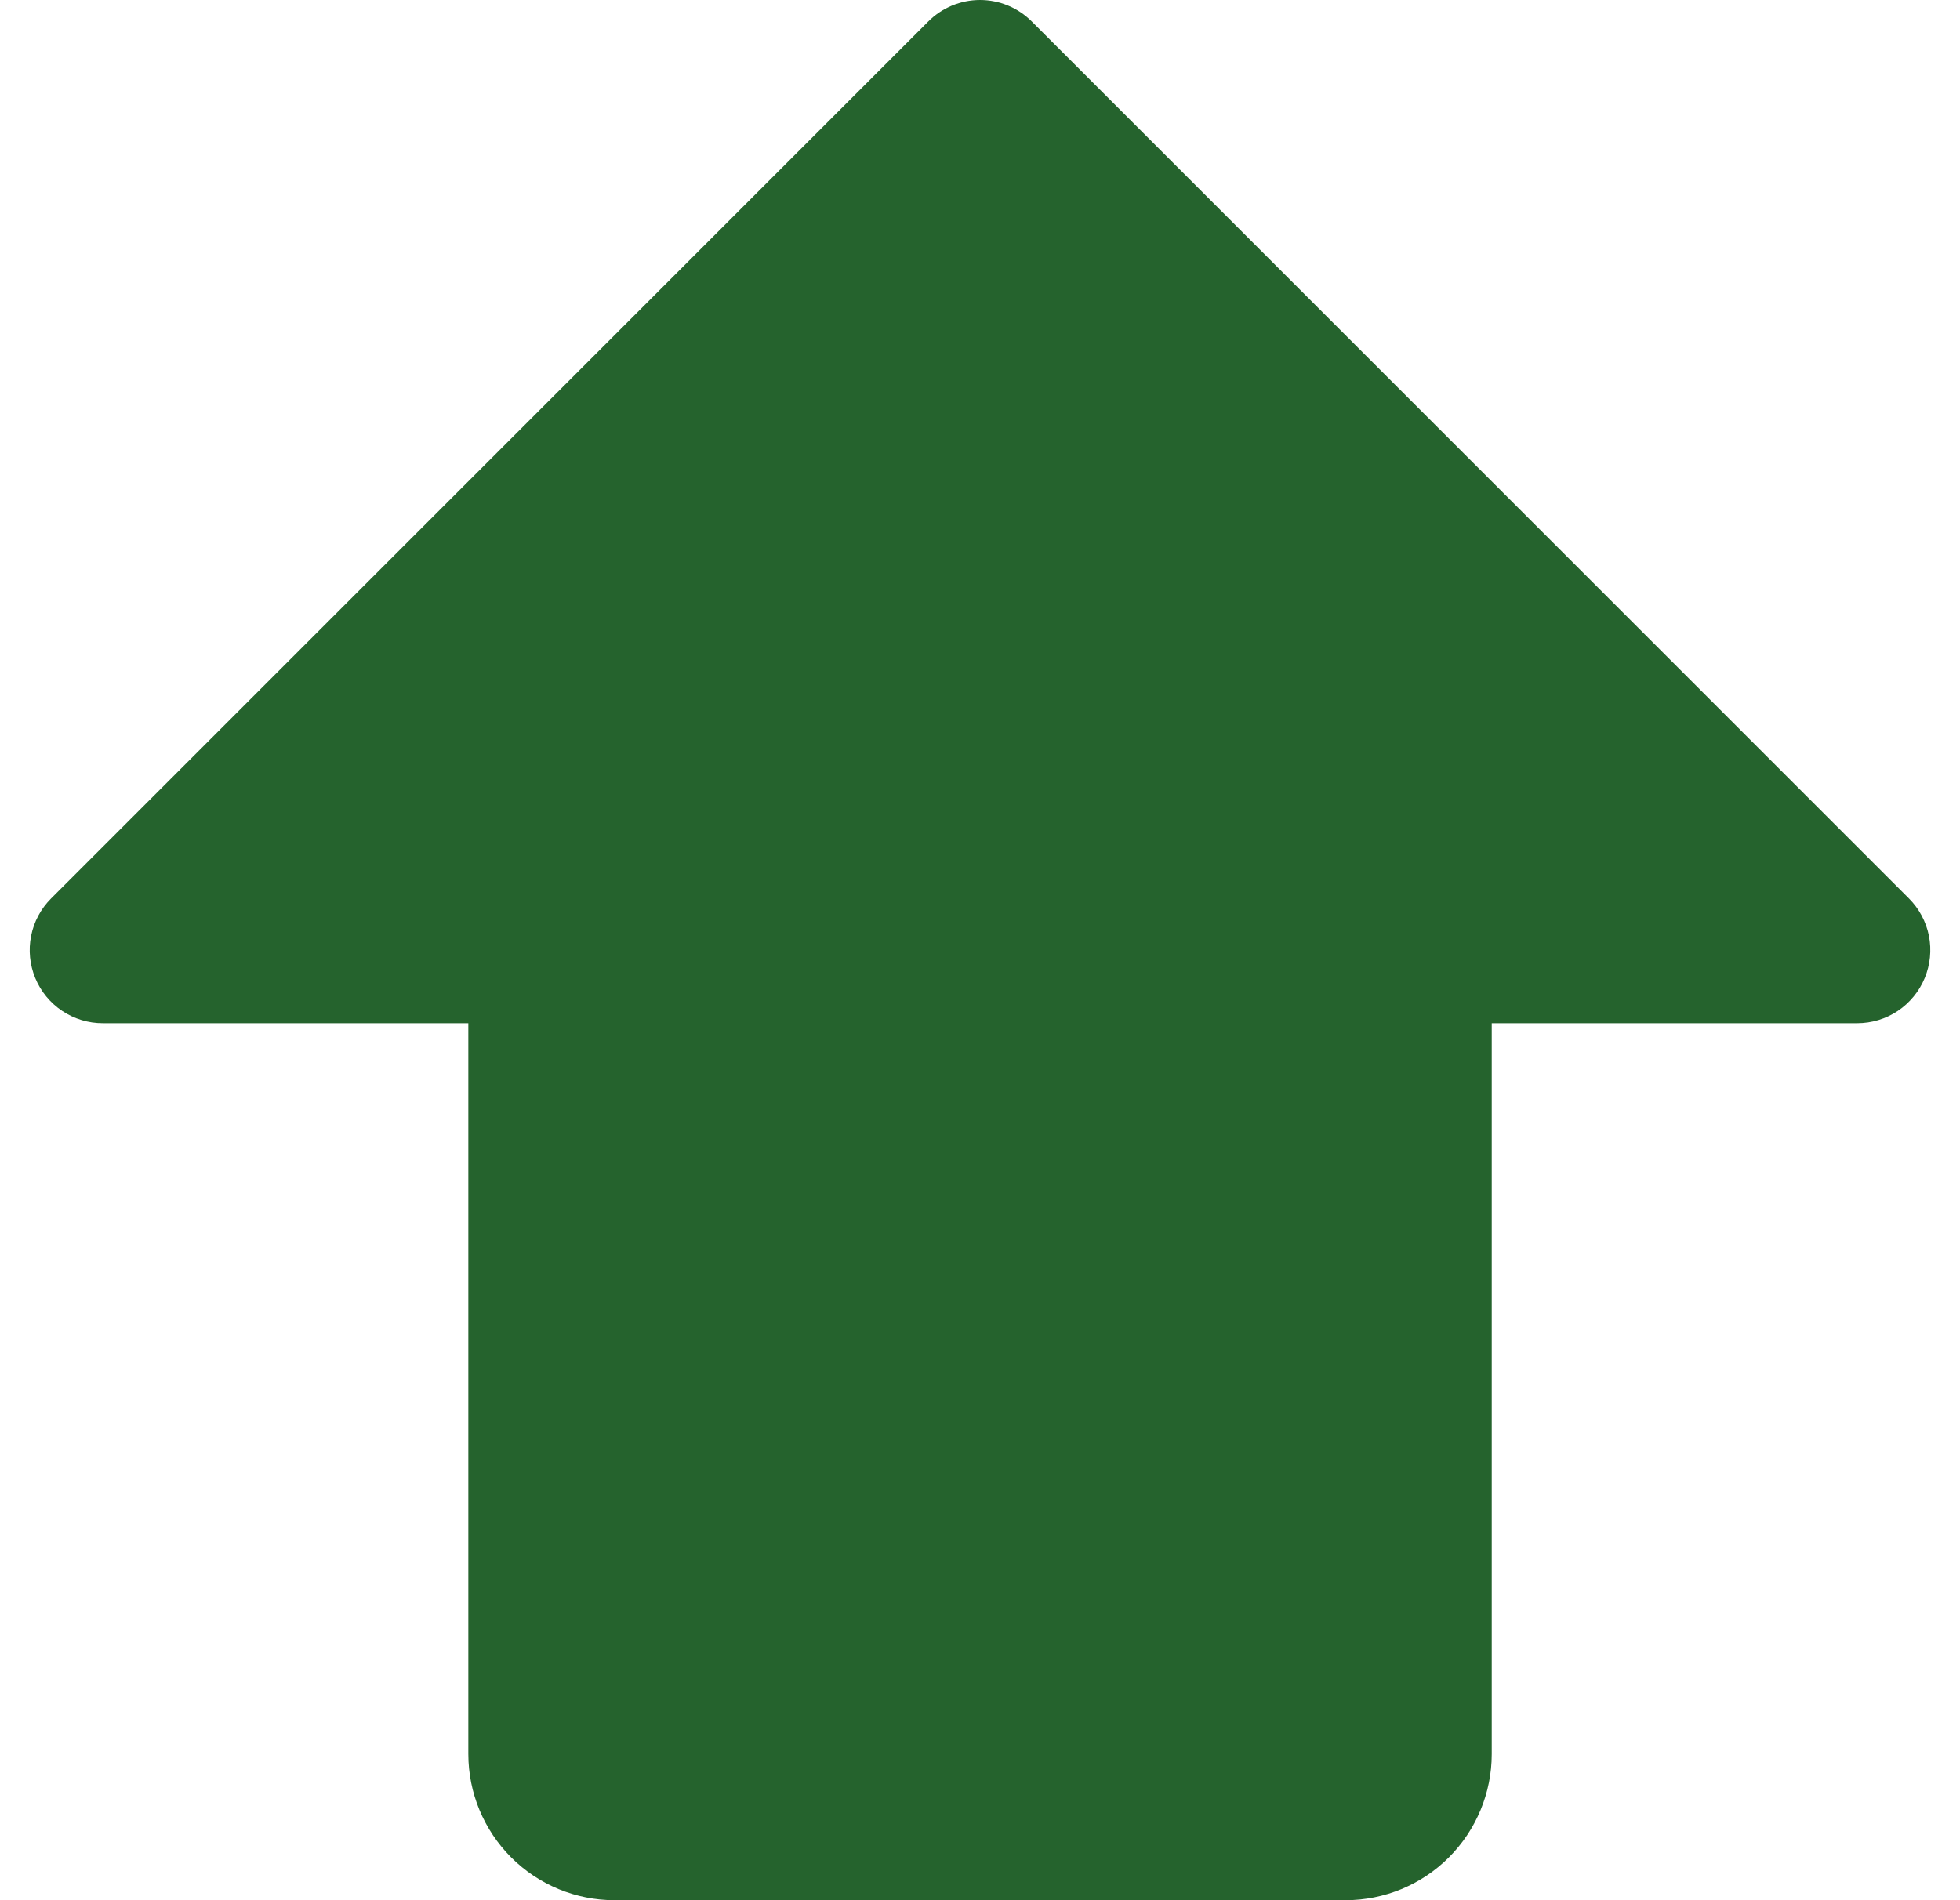 <svg width="33" height="32" viewBox="0 0 33 32" fill="none" xmlns="http://www.w3.org/2000/svg">
    <path
        d="M32.406 16.471C32.313 16.696 32.155 16.888 31.953 17.024C31.751 17.159 31.513 17.231 31.269 17.231H25.116V29.539C25.116 30.191 24.856 30.817 24.395 31.279C23.933 31.741 23.307 32 22.654 32H10.347C9.694 32 9.068 31.741 8.606 31.279C8.145 30.817 7.885 30.191 7.885 29.539V17.231H1.732C1.488 17.232 1.25 17.159 1.047 17.024C0.845 16.889 0.687 16.697 0.594 16.472C0.501 16.247 0.476 15.999 0.524 15.76C0.571 15.521 0.689 15.302 0.861 15.13L15.63 0.361C15.744 0.247 15.88 0.156 16.029 0.094C16.179 0.032 16.339 6.10352e-05 16.5 6.10352e-05C16.662 6.10352e-05 16.822 0.032 16.972 0.094C17.121 0.156 17.257 0.247 17.371 0.361L32.14 15.13C32.312 15.302 32.429 15.521 32.477 15.76C32.524 15.999 32.499 16.246 32.406 16.471Z"
        fill="#25632D" />
</svg>